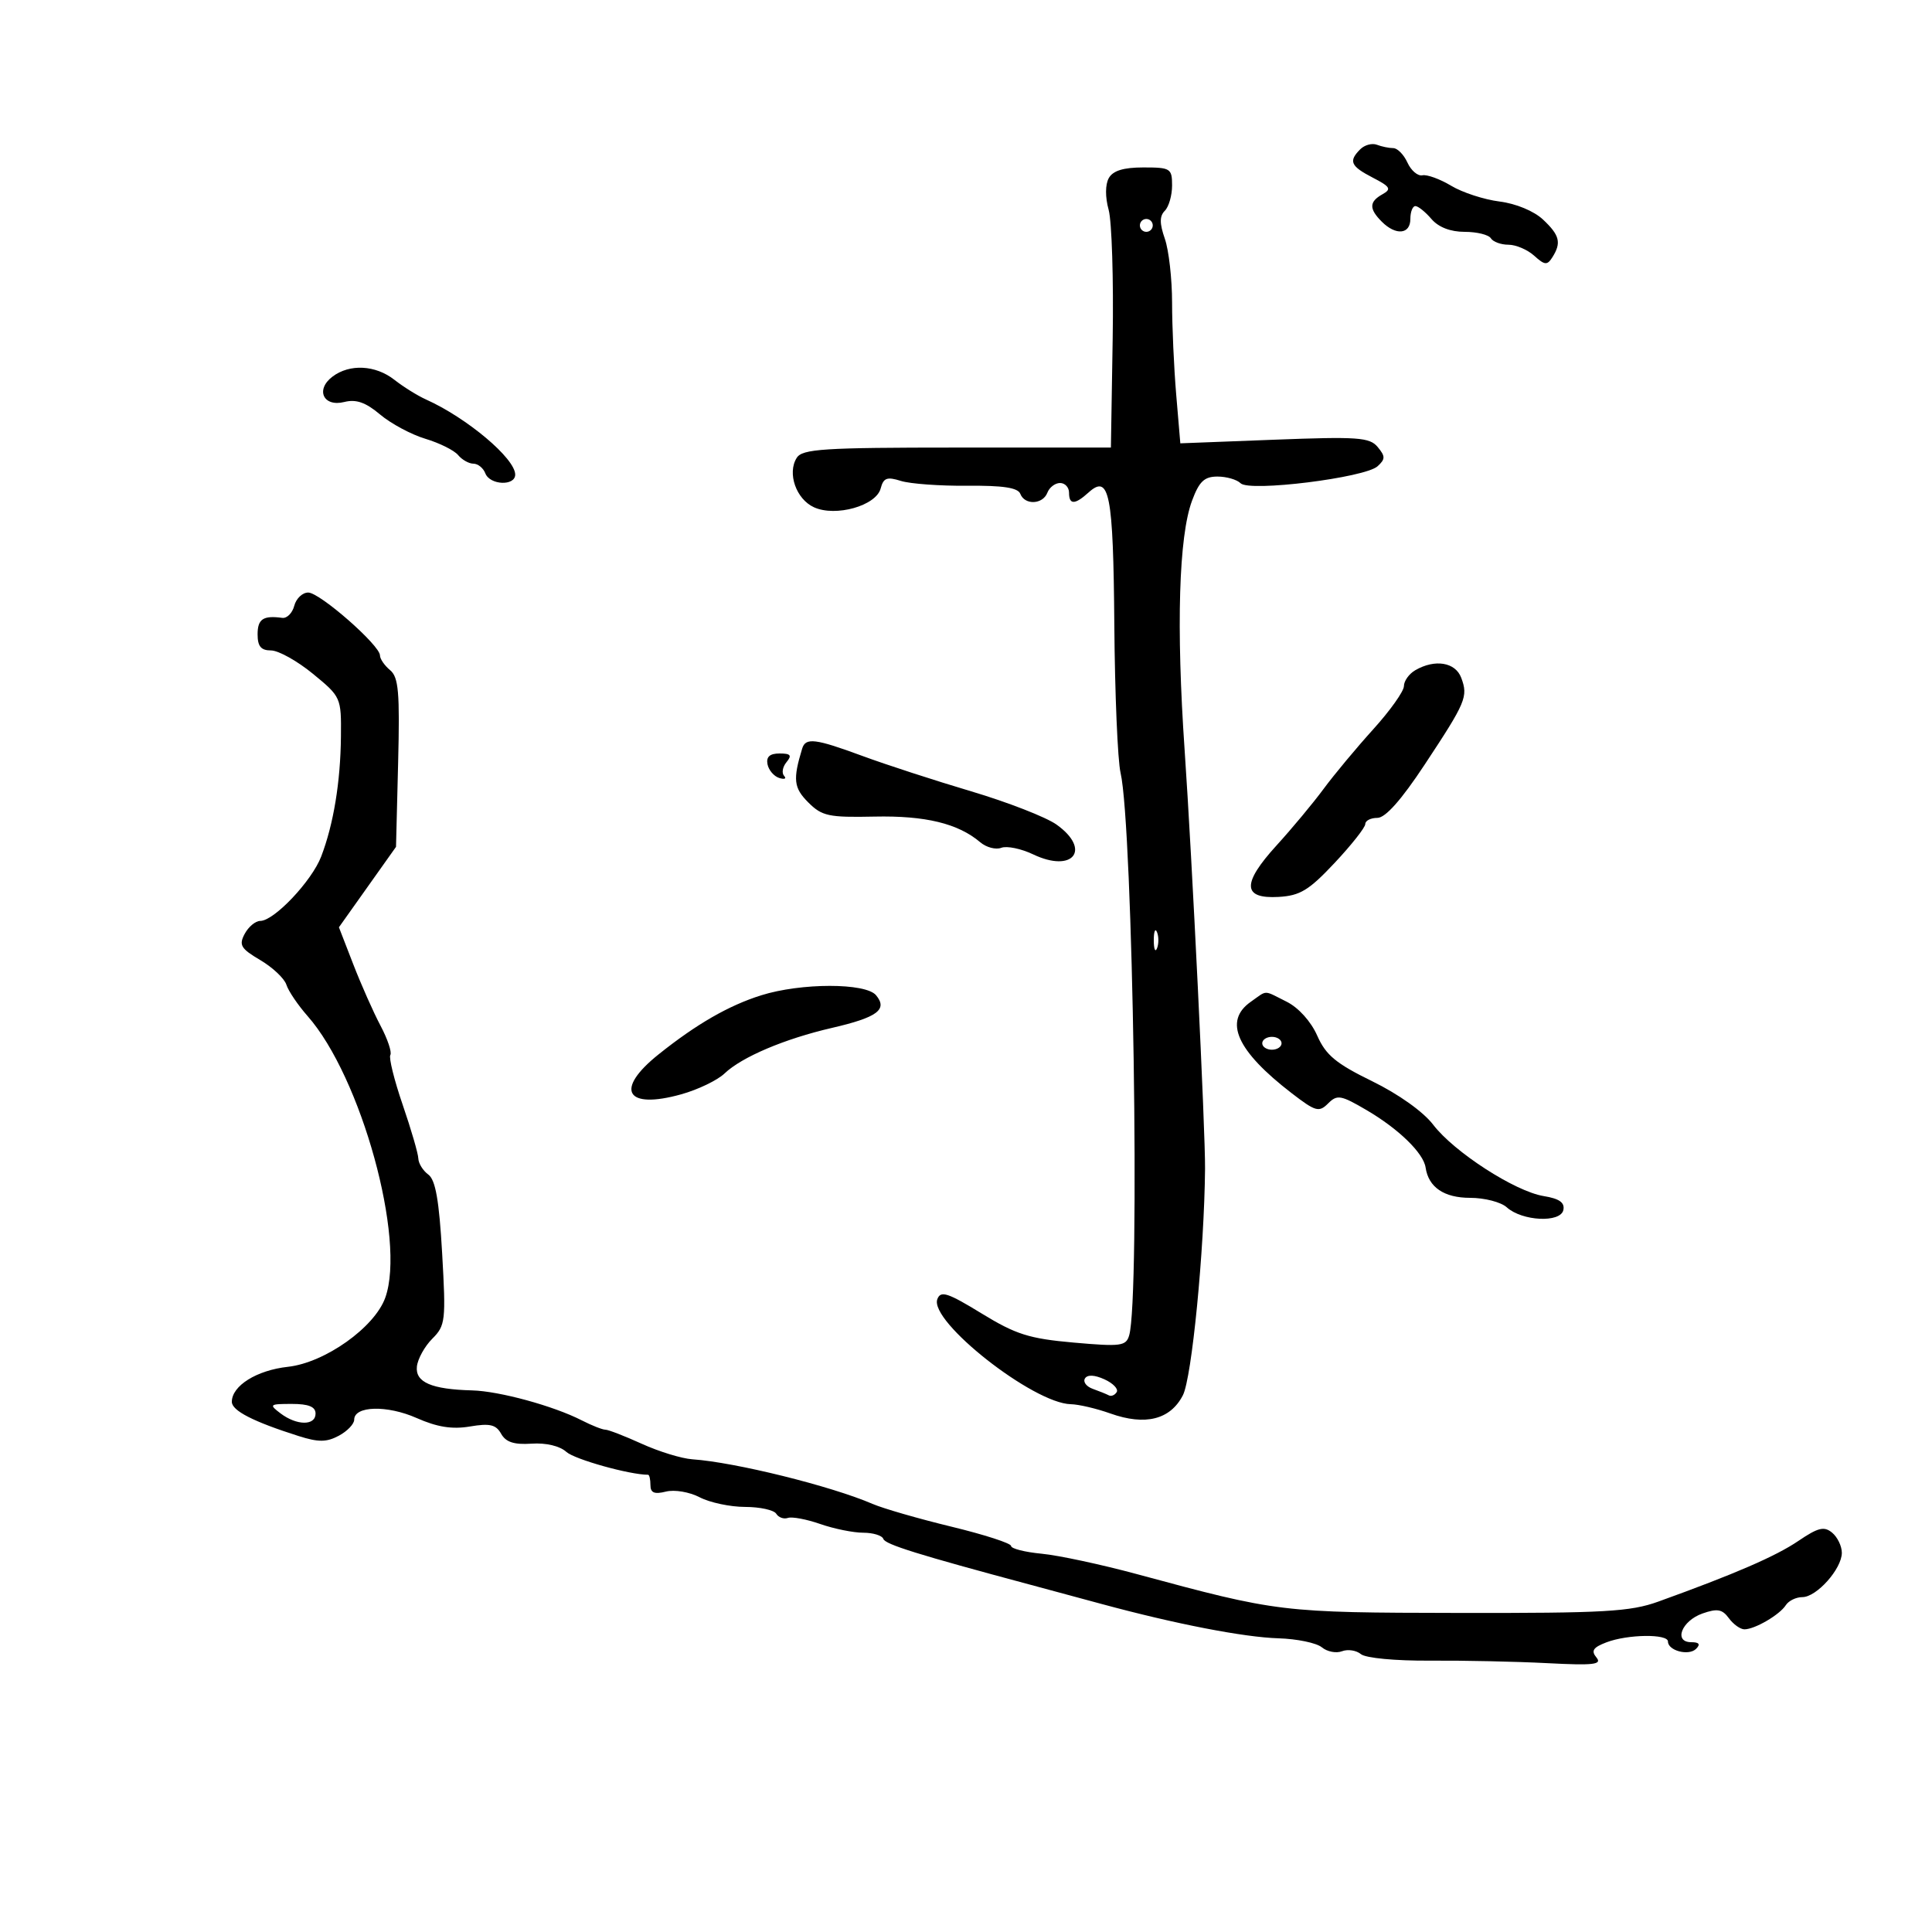 <svg xmlns="http://www.w3.org/2000/svg" width="300" height="300" viewBox="0 0 300 300" version="1.1">
	<path d="M 211.222 23.178 C 209.370 25.030, 209.709 25.798, 213.171 27.589 C 215.890 28.995, 216.104 29.362, 214.671 30.164 C 212.586 31.331, 212.561 32.418, 214.571 34.429 C 216.753 36.610, 219 36.393, 219 34 C 219 32.900, 219.350 32, 219.778 32 C 220.206 32, 221.326 32.900, 222.268 34 C 223.366 35.283, 225.218 36, 227.431 36 C 229.329 36, 231.160 36.450, 231.500 37 C 231.840 37.550, 233.069 38, 234.230 38 C 235.392 38, 237.193 38.770, 238.232 39.710 C 239.863 41.186, 240.249 41.220, 241.046 39.960 C 242.480 37.693, 242.193 36.530, 239.598 34.092 C 238.194 32.773, 235.391 31.610, 232.848 31.292 C 230.457 30.993, 227.076 29.892, 225.336 28.845 C 223.595 27.799, 221.587 27.068, 220.872 27.221 C 220.158 27.375, 219.113 26.488, 218.549 25.250 C 217.986 24.012, 216.994 23, 216.345 23 C 215.695 23, 214.552 22.765, 213.804 22.478 C 213.056 22.191, 211.894 22.506, 211.222 23.178 M 172.173 27.655 C 171.614 28.654, 171.604 30.605, 172.148 32.574 C 172.644 34.369, 172.926 43.410, 172.775 52.666 L 172.500 69.495 148.611 69.498 C 127.832 69.500, 124.591 69.708, 123.714 71.095 C 122.211 73.473, 123.620 77.506, 126.395 78.770 C 129.764 80.305, 136.048 78.531, 136.750 75.847 C 137.181 74.201, 137.730 73.996, 139.886 74.676 C 141.324 75.129, 145.970 75.467, 150.211 75.427 C 155.738 75.375, 158.066 75.729, 158.430 76.677 C 159.118 78.472, 161.927 78.354, 162.638 76.500 C 162.955 75.675, 163.841 75, 164.607 75 C 165.373 75, 166 75.675, 166 76.500 C 166 78.408, 166.900 78.401, 169.028 76.475 C 172.269 73.542, 172.870 76.625, 173.031 97.028 C 173.115 107.738, 173.551 118.075, 173.999 120 C 175.929 128.285, 177.052 201.444, 175.340 207.345 C 174.854 209.022, 174.066 209.125, 166.724 208.476 C 159.798 207.862, 157.752 207.215, 152.405 203.942 C 147.145 200.722, 146.070 200.375, 145.552 201.725 C 144.234 205.161, 160.452 217.929, 166.281 218.044 C 167.501 218.068, 170.264 218.716, 172.421 219.485 C 177.843 221.417, 181.719 220.444, 183.675 216.661 C 185.063 213.978, 187.002 194.179, 187.119 181.500 C 187.173 175.668, 185.106 133.272, 183.950 116.500 C 182.627 97.311, 183.043 83.287, 185.098 77.750 C 186.208 74.758, 187.006 74, 189.045 74 C 190.450 74, 192.068 74.468, 192.640 75.040 C 194.014 76.414, 211.964 74.184, 213.914 72.397 C 215.129 71.283, 215.130 70.862, 213.923 69.408 C 212.679 67.909, 210.844 67.779, 197.899 68.277 L 183.280 68.839 182.640 61.268 C 182.288 57.105, 182 50.683, 182 46.998 C 182 43.313, 181.494 38.847, 180.876 37.073 C 180.043 34.686, 180.043 33.557, 180.876 32.724 C 181.494 32.106, 182 30.340, 182 28.800 C 182 26.153, 181.757 26, 177.550 26 C 174.448 26, 172.819 26.502, 172.173 27.655 M 177 35 C 177 35.550, 177.450 36, 178 36 C 178.550 36, 179 35.550, 179 35 C 179 34.450, 178.550 34, 178 34 C 177.450 34, 177 34.450, 177 35 M 51.625 58.484 C 48.946 60.512, 50.215 63.235, 53.460 62.421 C 55.302 61.958, 56.775 62.474, 59.027 64.369 C 60.712 65.787, 63.875 67.482, 66.057 68.135 C 68.239 68.789, 70.524 69.926, 71.134 70.662 C 71.745 71.398, 72.817 72, 73.515 72 C 74.214 72, 75.045 72.675, 75.362 73.500 C 76.067 75.339, 80 75.506, 80 73.696 C 80 71.191, 72.510 64.886, 66.132 62.023 C 64.830 61.438, 62.632 60.069, 61.247 58.980 C 58.314 56.673, 54.290 56.465, 51.625 58.484 M 45.694 94.062 C 45.398 95.196, 44.558 96.042, 43.828 95.943 C 40.864 95.541, 40 96.118, 40 98.500 C 40 100.366, 40.528 101, 42.082 101 C 43.227 101, 46.152 102.629, 48.582 104.620 C 52.950 108.200, 52.999 108.310, 52.940 114.370 C 52.872 121.431, 51.792 127.991, 49.874 133 C 48.416 136.810, 42.557 143, 40.409 143 C 39.673 143, 38.586 143.904, 37.995 145.010 C 37.064 146.749, 37.391 147.298, 40.415 149.082 C 42.338 150.217, 44.163 151.939, 44.472 152.910 C 44.780 153.881, 46.262 156.071, 47.766 157.778 C 56.088 167.222, 63.056 192.480, 59.827 201.500 C 58.172 206.124, 50.454 211.605, 44.709 212.237 C 39.862 212.770, 36 215.180, 36 217.671 C 36 219.049, 39.320 220.751, 46.366 222.987 C 49.455 223.967, 50.712 223.957, 52.616 222.938 C 53.927 222.236, 55 221.116, 55 220.448 C 55 218.294, 60.104 218.158, 64.697 220.190 C 67.891 221.603, 70.212 221.971, 72.977 221.504 C 76.060 220.983, 77.017 221.207, 77.817 222.638 C 78.544 223.936, 79.827 224.353, 82.535 224.171 C 84.783 224.019, 86.924 224.526, 87.947 225.452 C 89.231 226.614, 97.763 229, 100.636 229 C 100.836 229, 101 229.724, 101 230.608 C 101 231.806, 101.612 232.063, 103.398 231.615 C 104.739 231.278, 107.054 231.669, 108.648 232.500 C 110.217 233.318, 113.386 233.990, 115.691 233.994 C 117.996 233.997, 120.175 234.474, 120.533 235.053 C 120.890 235.632, 121.705 235.924, 122.342 235.703 C 122.979 235.481, 125.244 235.907, 127.376 236.650 C 129.507 237.392, 132.507 238, 134.042 238 C 135.577 238, 136.983 238.435, 137.167 238.967 C 137.459 239.816, 142.557 241.404, 160 246.079 C 162.475 246.743, 167.425 248.079, 171 249.049 C 182.463 252.159, 193.142 254.233, 198.521 254.396 C 201.401 254.482, 204.430 255.112, 205.252 255.794 C 206.074 256.476, 207.484 256.751, 208.386 256.405 C 209.288 256.059, 210.609 256.261, 211.323 256.853 C 212.061 257.465, 216.689 257.901, 222.060 257.864 C 227.252 257.829, 235.438 258.004, 240.251 258.254 C 247.478 258.629, 248.809 258.475, 247.892 257.370 C 247.029 256.330, 247.376 255.808, 249.456 255.017 C 252.757 253.762, 259 253.681, 259 254.893 C 259 256.321, 262.235 257.165, 263.367 256.033 C 264.078 255.322, 263.846 255, 262.627 255 C 259.829 255, 261.117 251.683, 264.357 250.543 C 266.657 249.734, 267.434 249.872, 268.457 251.273 C 269.152 252.223, 270.239 253, 270.874 253 C 272.484 253, 276.340 250.750, 277.300 249.250 C 277.740 248.563, 278.896 248, 279.869 248 C 282.088 248, 286 243.607, 286 241.115 C 286 240.086, 285.321 238.681, 284.491 237.993 C 283.251 236.964, 282.315 237.193, 279.241 239.280 C 275.739 241.657, 269.343 244.428, 257.500 248.697 C 253.152 250.265, 249.108 250.494, 226.500 250.456 C 198.856 250.409, 198.508 250.367, 176.500 244.419 C 171 242.932, 164.363 241.511, 161.750 241.261 C 159.137 241.011, 157 240.469, 157 240.056 C 157 239.642, 152.838 238.296, 147.750 237.064 C 142.662 235.832, 137.150 234.242, 135.500 233.530 C 129.035 230.742, 114.131 227.052, 107.500 226.598 C 105.850 226.485, 102.325 225.405, 99.667 224.196 C 97.009 222.988, 94.458 222, 93.998 222 C 93.538 222, 91.888 221.348, 90.331 220.551 C 85.960 218.313, 77.534 216.011, 73.312 215.900 C 67.004 215.735, 64.469 214.639, 64.736 212.192 C 64.865 211.002, 65.943 209.057, 67.130 207.870 C 69.169 205.831, 69.254 205.092, 68.656 194.605 C 68.189 186.409, 67.627 183.209, 66.512 182.390 C 65.680 181.779, 64.981 180.654, 64.958 179.890 C 64.934 179.125, 63.840 175.369, 62.527 171.543 C 61.213 167.716, 60.352 164.240, 60.613 163.817 C 60.874 163.395, 60.189 161.350, 59.090 159.274 C 57.991 157.198, 56.087 152.910, 54.859 149.744 L 52.627 143.988 57.060 137.744 L 61.493 131.500 61.821 118.434 C 62.095 107.493, 61.892 105.155, 60.574 104.061 C 59.708 103.343, 59 102.311, 59 101.769 C 59 100.200, 49.670 92.022, 47.867 92.011 C 46.968 92.005, 45.991 92.928, 45.694 94.062 M 219.750 104.080 C 218.787 104.641, 218 105.747, 218 106.539 C 218 107.331, 215.858 110.346, 213.239 113.239 C 210.620 116.133, 207.150 120.300, 205.527 122.500 C 203.904 124.700, 200.616 128.651, 198.220 131.279 C 192.818 137.208, 192.913 139.595, 198.539 139.273 C 201.873 139.082, 203.252 138.244, 207.250 133.981 C 209.863 131.195, 212 128.485, 212 127.958 C 212 127.431, 212.846 127, 213.879 127 C 215.125 127, 217.593 124.222, 221.208 118.750 C 227.652 108.995, 227.992 108.187, 226.901 105.250 C 225.998 102.822, 222.807 102.299, 219.750 104.080 M 124.558 116.250 C 123.101 121.045, 123.247 122.338, 125.503 124.594 C 127.637 126.728, 128.675 126.951, 135.786 126.800 C 143.685 126.632, 148.782 127.869, 152.213 130.786 C 153.155 131.587, 154.625 131.974, 155.480 131.646 C 156.336 131.318, 158.561 131.777, 160.427 132.666 C 166.625 135.622, 169.520 131.931, 164.055 128.039 C 162.436 126.886, 156.473 124.563, 150.805 122.877 C 145.137 121.192, 137.565 118.729, 133.979 117.406 C 126.560 114.669, 125.093 114.489, 124.558 116.250 M 119.177 118.667 C 119.355 119.584, 120.175 120.546, 121 120.804 C 121.825 121.062, 122.166 120.916, 121.759 120.479 C 121.351 120.042, 121.519 119.080, 122.131 118.342 C 123.005 117.289, 122.773 117, 121.049 117 C 119.537 117, 118.954 117.519, 119.177 118.667 M 179.158 146 C 179.158 147.375, 179.385 147.938, 179.662 147.250 C 179.940 146.563, 179.940 145.438, 179.662 144.750 C 179.385 144.063, 179.158 144.625, 179.158 146 M 118.195 154.551 C 113.143 156.140, 108.148 159.016, 102.250 163.734 C 95.388 169.223, 97.164 172.332, 105.785 169.923 C 108.378 169.198, 111.400 167.744, 112.500 166.693 C 115.175 164.136, 121.827 161.311, 129.165 159.616 C 136.236 157.982, 137.881 156.767, 136.035 154.542 C 134.423 152.599, 124.387 152.604, 118.195 154.551 M 194.223 155.557 C 189.951 158.549, 192.020 163.170, 200.584 169.761 C 204.281 172.607, 204.814 172.757, 206.225 171.346 C 207.636 169.936, 208.201 170.033, 212.202 172.378 C 217.184 175.298, 221.037 179.045, 221.366 181.291 C 221.817 184.360, 224.230 186, 228.294 186 C 230.521 186, 233.073 186.661, 233.965 187.468 C 236.353 189.629, 242.336 189.915, 242.758 187.888 C 242.999 186.732, 242.136 186.122, 239.704 185.727 C 235.249 185.004, 225.776 178.884, 222.534 174.633 C 221.009 172.634, 217.152 169.887, 213.067 167.891 C 207.450 165.146, 205.871 163.836, 204.536 160.809 C 203.567 158.613, 201.629 156.463, 199.795 155.548 C 196.083 153.696, 196.881 153.695, 194.223 155.557 M 196 162 C 196 162.550, 196.675 163, 197.500 163 C 198.325 163, 199 162.550, 199 162 C 199 161.450, 198.325 161, 197.500 161 C 196.675 161, 196 161.450, 196 162 M 168.472 214.045 C 168.143 214.578, 168.689 215.305, 169.687 215.661 C 170.684 216.017, 171.806 216.471, 172.181 216.671 C 172.555 216.870, 173.104 216.641, 173.400 216.163 C 173.695 215.684, 172.842 214.794, 171.504 214.184 C 169.962 213.481, 168.852 213.430, 168.472 214.045 M 43.559 219.468 C 46.091 221.384, 49 221.401, 49 219.500 C 49 218.438, 47.923 218, 45.309 218 C 41.849 218, 41.739 218.092, 43.559 219.468" stroke="none" fill="black" fill-rule="evenodd"/>
</svg>